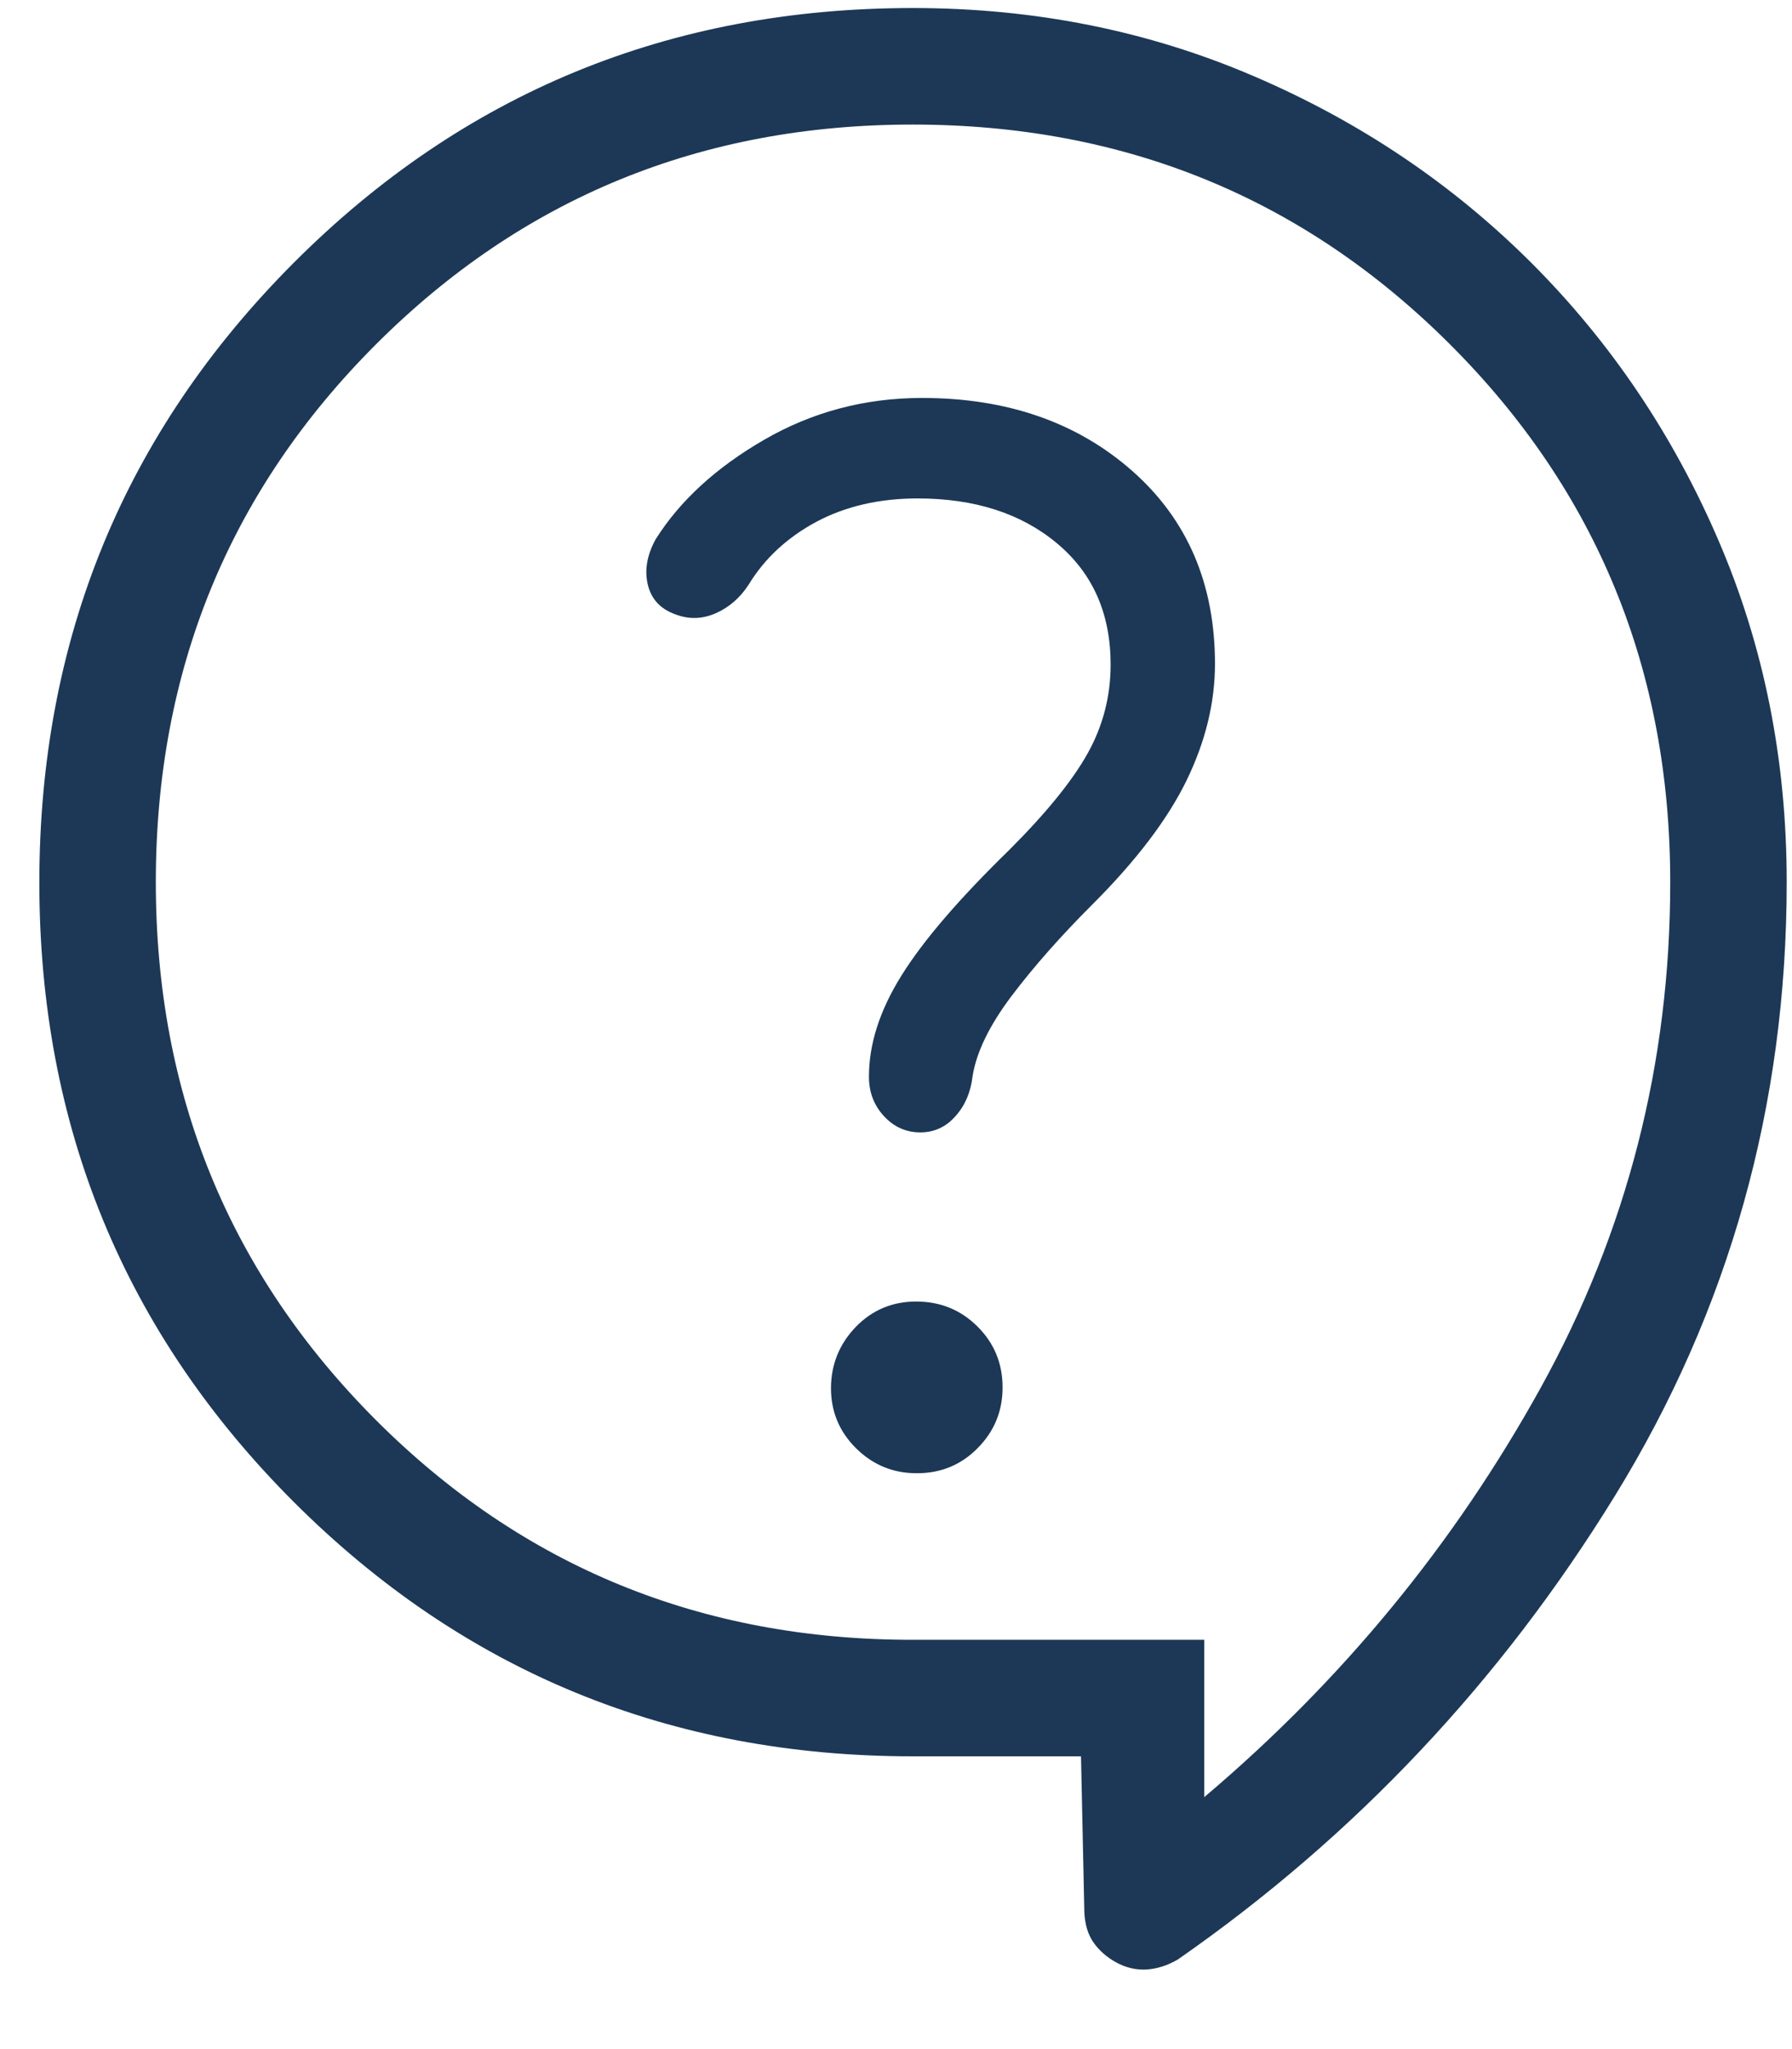 <svg width="21" height="24" viewBox="0 0 21 24" fill="none" xmlns="http://www.w3.org/2000/svg">
<path d="M12.668 20.571H10.699C7.849 20.571 5.43 19.577 3.442 17.591C1.455 15.604 0.461 13.186 0.461 10.338C0.461 7.489 1.454 5.07 3.441 3.079C5.428 1.089 7.846 0.094 10.697 0.094C12.122 0.094 13.455 0.36 14.697 0.894C15.938 1.426 17.022 2.156 17.95 3.083C18.877 4.011 19.607 5.093 20.139 6.331C20.672 7.569 20.938 8.902 20.938 10.332C20.938 12.944 20.267 15.339 18.926 17.518C17.584 19.697 15.877 21.508 13.802 22.951C13.68 23.022 13.558 23.06 13.434 23.068C13.312 23.074 13.195 23.047 13.083 22.986C12.971 22.925 12.882 22.847 12.815 22.752C12.749 22.658 12.713 22.538 12.707 22.393L12.668 20.571ZM14.112 21.049C15.728 19.683 17.042 18.085 18.055 16.254C19.068 14.423 19.574 12.449 19.573 10.332C19.573 7.852 18.714 5.754 16.995 4.036C15.277 2.319 13.178 1.46 10.699 1.459C8.22 1.458 6.122 2.317 4.403 4.036C2.685 5.755 1.826 7.854 1.826 10.332C1.826 12.81 2.685 14.909 4.403 16.63C6.122 18.35 8.22 19.208 10.699 19.206H14.112V21.049ZM10.749 17.255C11.027 17.255 11.264 17.157 11.458 16.96C11.653 16.763 11.75 16.525 11.749 16.246C11.748 15.967 11.65 15.73 11.454 15.536C11.259 15.342 11.021 15.245 10.74 15.244C10.46 15.243 10.223 15.342 10.03 15.54C9.838 15.739 9.74 15.977 9.738 16.254C9.737 16.532 9.835 16.768 10.033 16.964C10.232 17.16 10.47 17.257 10.749 17.255ZM7.913 7.195C8.072 7.256 8.229 7.252 8.387 7.183C8.544 7.114 8.673 7.002 8.773 6.848C8.96 6.541 9.225 6.295 9.568 6.111C9.911 5.929 10.306 5.838 10.753 5.838C11.422 5.838 11.967 6.013 12.387 6.364C12.806 6.714 13.016 7.188 13.015 7.786C13.015 8.156 12.925 8.502 12.746 8.824C12.566 9.145 12.261 9.522 11.828 9.954C11.242 10.525 10.821 11.014 10.566 11.423C10.31 11.832 10.182 12.228 10.183 12.613C10.183 12.793 10.242 12.946 10.358 13.072C10.475 13.199 10.616 13.262 10.781 13.263C10.947 13.264 11.086 13.2 11.198 13.072C11.31 12.947 11.376 12.791 11.397 12.607C11.442 12.324 11.594 12.011 11.854 11.666C12.115 11.321 12.431 10.963 12.805 10.59C13.318 10.077 13.685 9.593 13.906 9.139C14.127 8.684 14.238 8.229 14.238 7.775C14.238 6.839 13.915 6.086 13.269 5.516C12.622 4.946 11.801 4.661 10.805 4.661C10.135 4.661 9.518 4.825 8.953 5.152C8.389 5.478 7.965 5.868 7.681 6.32C7.581 6.505 7.551 6.681 7.592 6.85C7.633 7.018 7.74 7.133 7.913 7.195Z" fill="#1D3856"/>
</svg>
